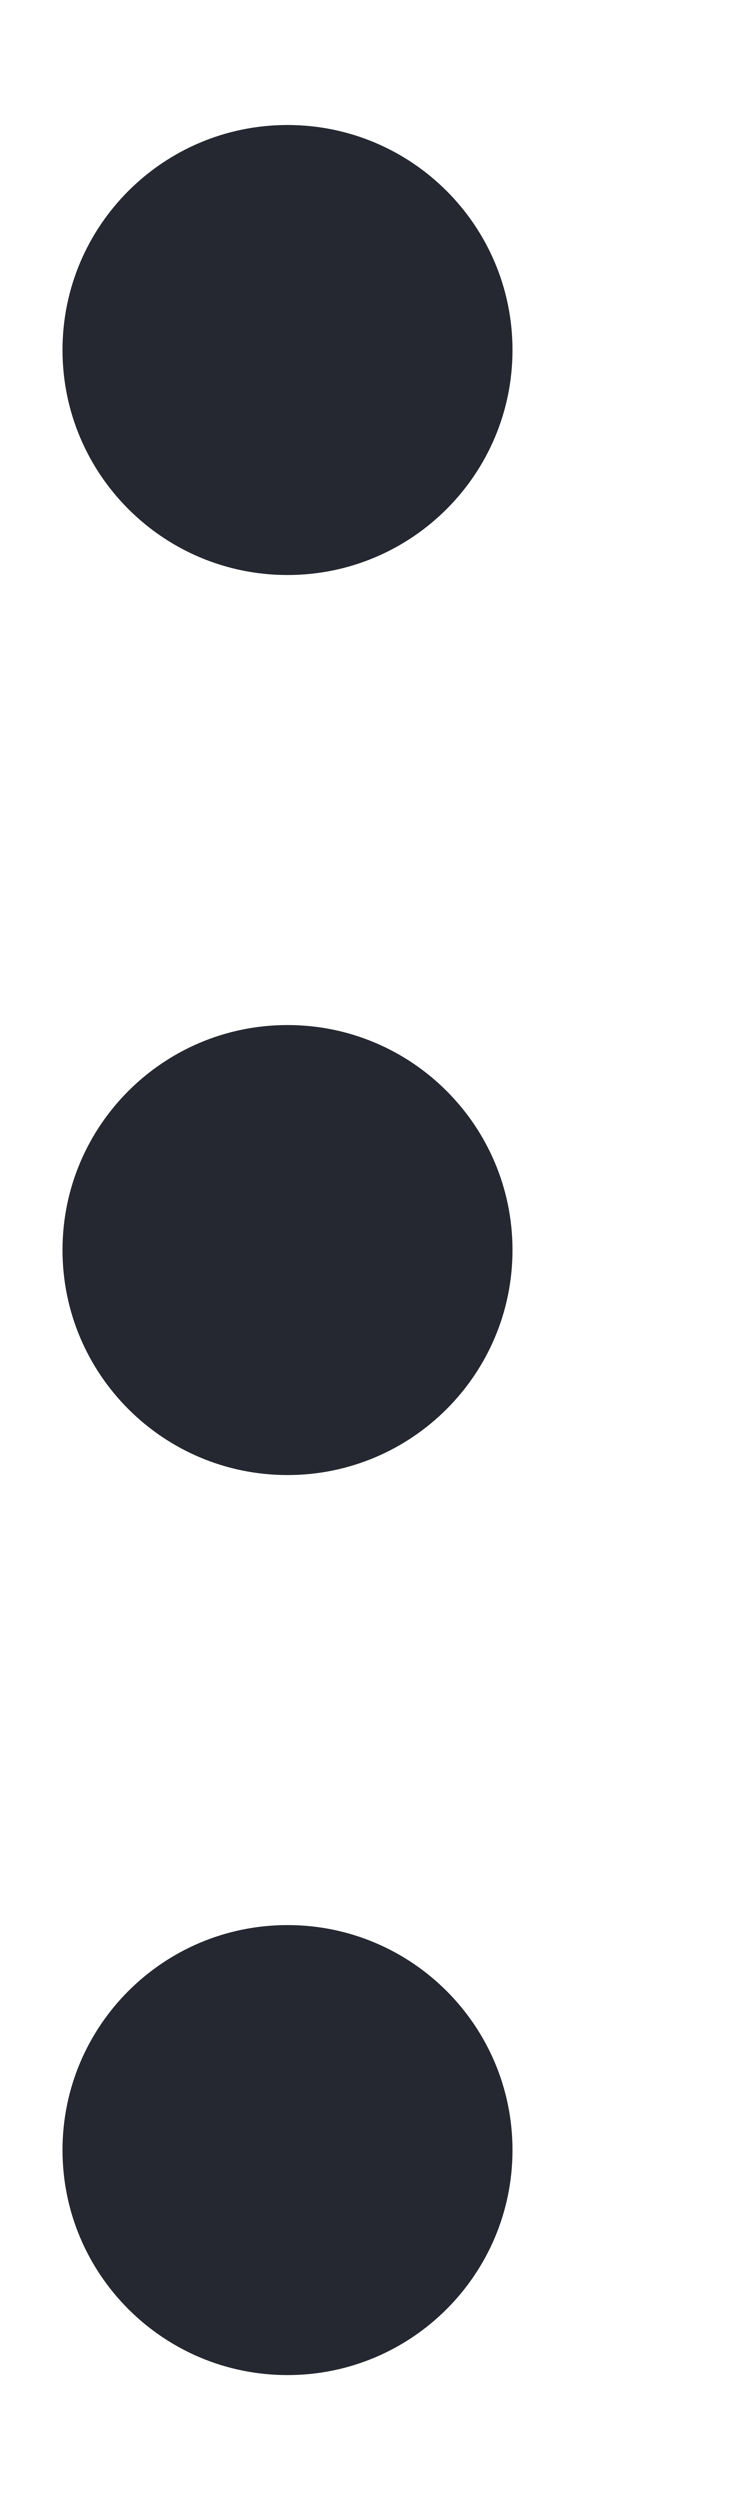 <svg width="3" height="10" viewBox="0 0 3 10" fill="none" xmlns="http://www.w3.org/2000/svg">
<path d="M2.05 1.4C2.05 1.897 1.647 2.3 1.15 2.3C0.653 2.3 0.25 1.897 0.25 1.4C0.25 0.903 0.653 0.5 1.15 0.5C1.647 0.5 2.05 0.903 2.05 1.4Z" fill="#252830"/>
<path d="M2.05 5C2.05 5.497 1.647 5.9 1.15 5.9C0.653 5.9 0.25 5.497 0.25 5C0.25 4.503 0.653 4.1 1.15 4.1C1.647 4.1 2.05 4.503 2.05 5Z" fill="#252830"/>
<path d="M2.05 8.6C2.05 9.097 1.647 9.5 1.15 9.5C0.653 9.5 0.25 9.097 0.25 8.6C0.25 8.103 0.653 7.7 1.15 7.7C1.647 7.7 2.05 8.103 2.05 8.6Z" fill="#252830"/>
</svg>
